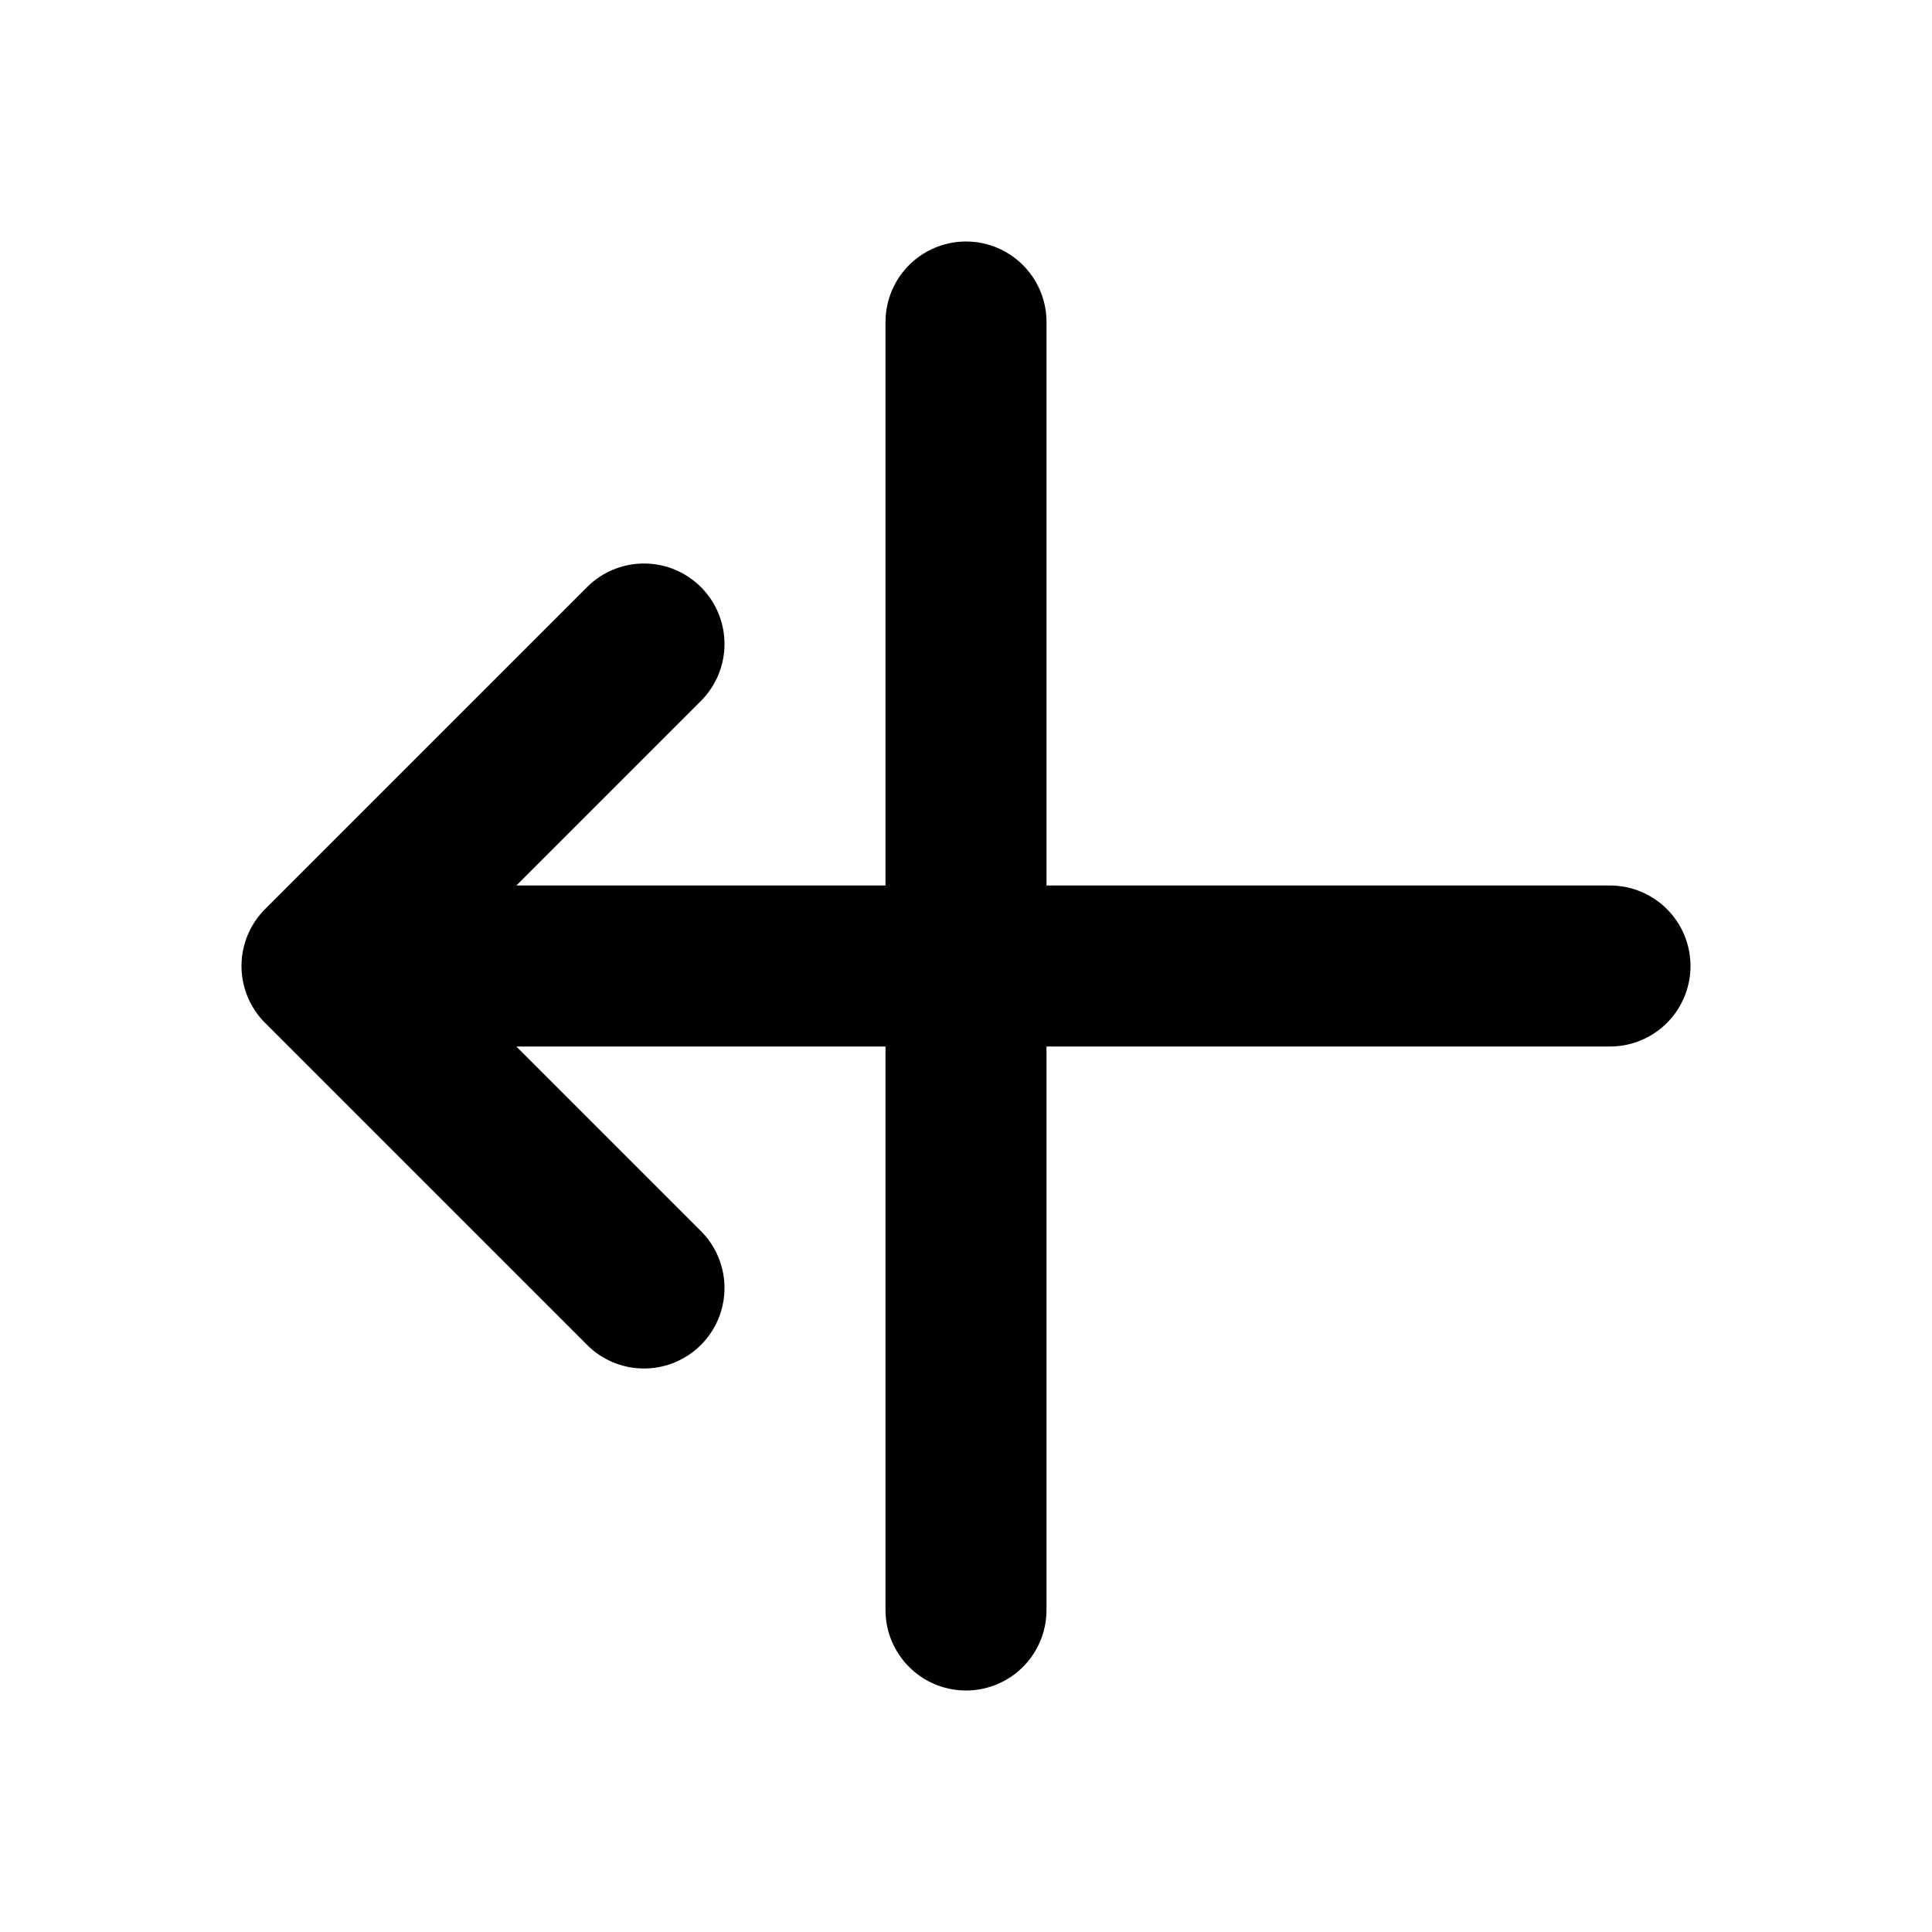 <svg xmlns="http://www.w3.org/2000/svg" fill="none" viewBox="0 0 24 24" stroke="currentColor" class="w-12 h-12 text-blue-500">
  <path stroke-linecap="round" stroke-linejoin="round" stroke-width="2" d="M8 16l-4-4m0 0l4-4m-4 4h16M12 4v16m8-8H4" />
</svg>
